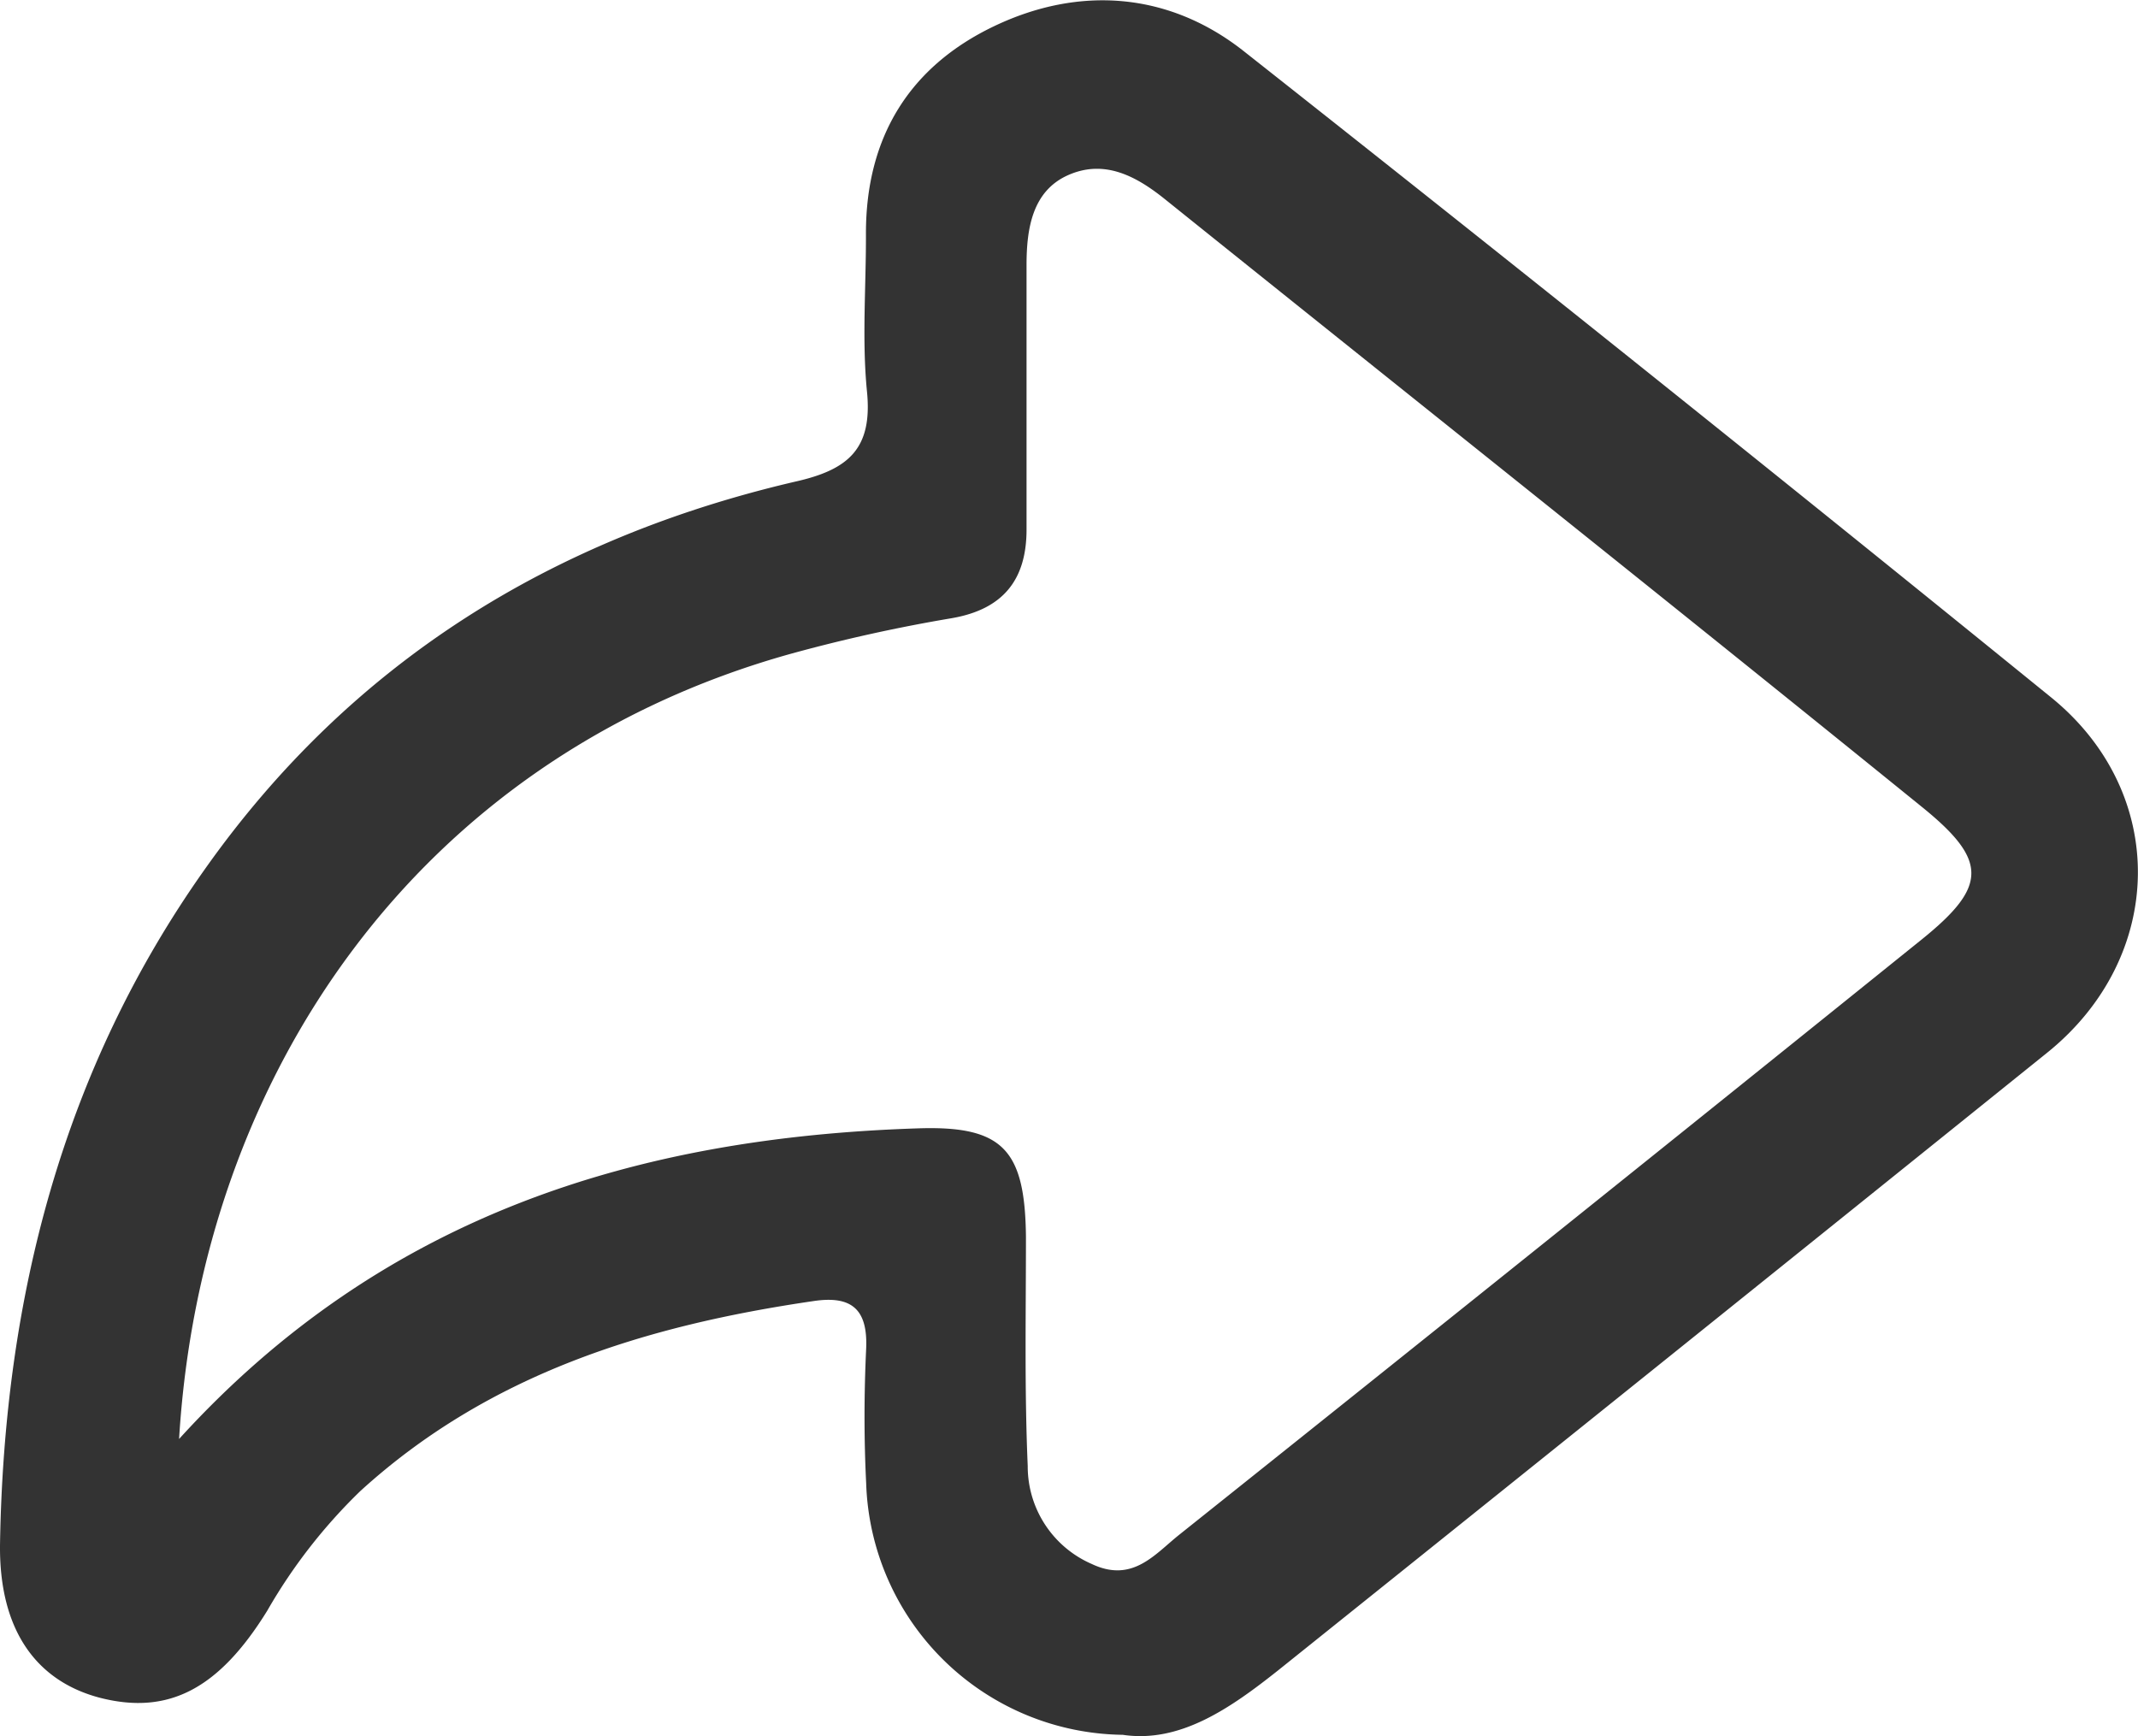 <?xml version="1.0" standalone="no"?><!DOCTYPE svg PUBLIC "-//W3C//DTD SVG 1.1//EN" "http://www.w3.org/Graphics/SVG/1.1/DTD/svg11.dtd"><svg t="1731296048935" class="icon" viewBox="0 0 1261 1024" version="1.1" xmlns="http://www.w3.org/2000/svg" xmlns:xlink="http://www.w3.org/1999/xlink" width="246.289" height="200"><path fill="#333333" d="M662.196 1023.233a153.346 153.346 0 0 1-151.324-148.257c-1.324-26.557-1.255-53.183 0-79.67 0.976-23.281-8.783-31.296-31.227-27.881-98.629 14.428-191.055 42.728-267.1 112.012a318.68 318.68 0 0 0-54.926 70.609c-28.439 46.004-58.132 61.687-98.559 51.371C21.839 991.728-0.814 961.895 0.022 910.176c2.44-143.727 36.594-278.81 121.004-397.792 86.083-121.631 204.368-194.819 347.885-228.276 31.157-6.97 45.795-19.098 42.449-53.044-3.067-30.878-0.488-62.314-0.627-93.471 0-56.598 25.581-98.281 75.697-122.189s102.881-20.144 147.142 14.777q239.289 188.824 476.068 381.064c69.703 56.459 67.821 153.346-2.3 209.735q-226.603 182.412-453.624 364.335c-28.299 22.444-57.853 42.937-91.519 37.918z m-556.784-174.256c120.307-132.435 270.376-178.16 436.408-183.457 49.977-1.603 62.732 12.965 63.29 63.987 0 45.098-0.906 90.195 1.046 135.223a62.732 62.732 0 0 0 37.709 57.714c24.047 11.431 37.151-5.646 51.65-17.217q219.424-175.093 438.08-351.231c38.755-31.296 39.033-46.561-0.488-78.415C984.919 355.483 835.895 236.989 687.289 117.658c-17.286-13.941-35.897-23.769-57.156-14.428s-24.675 31.575-24.675 53.113v155.994c0 29.763-13.941 47.049-44.052 52.277a954.925 954.925 0 0 0-94.656 20.911C245.794 447.002 118.517 635.339 105.622 848.768z"></path></svg>